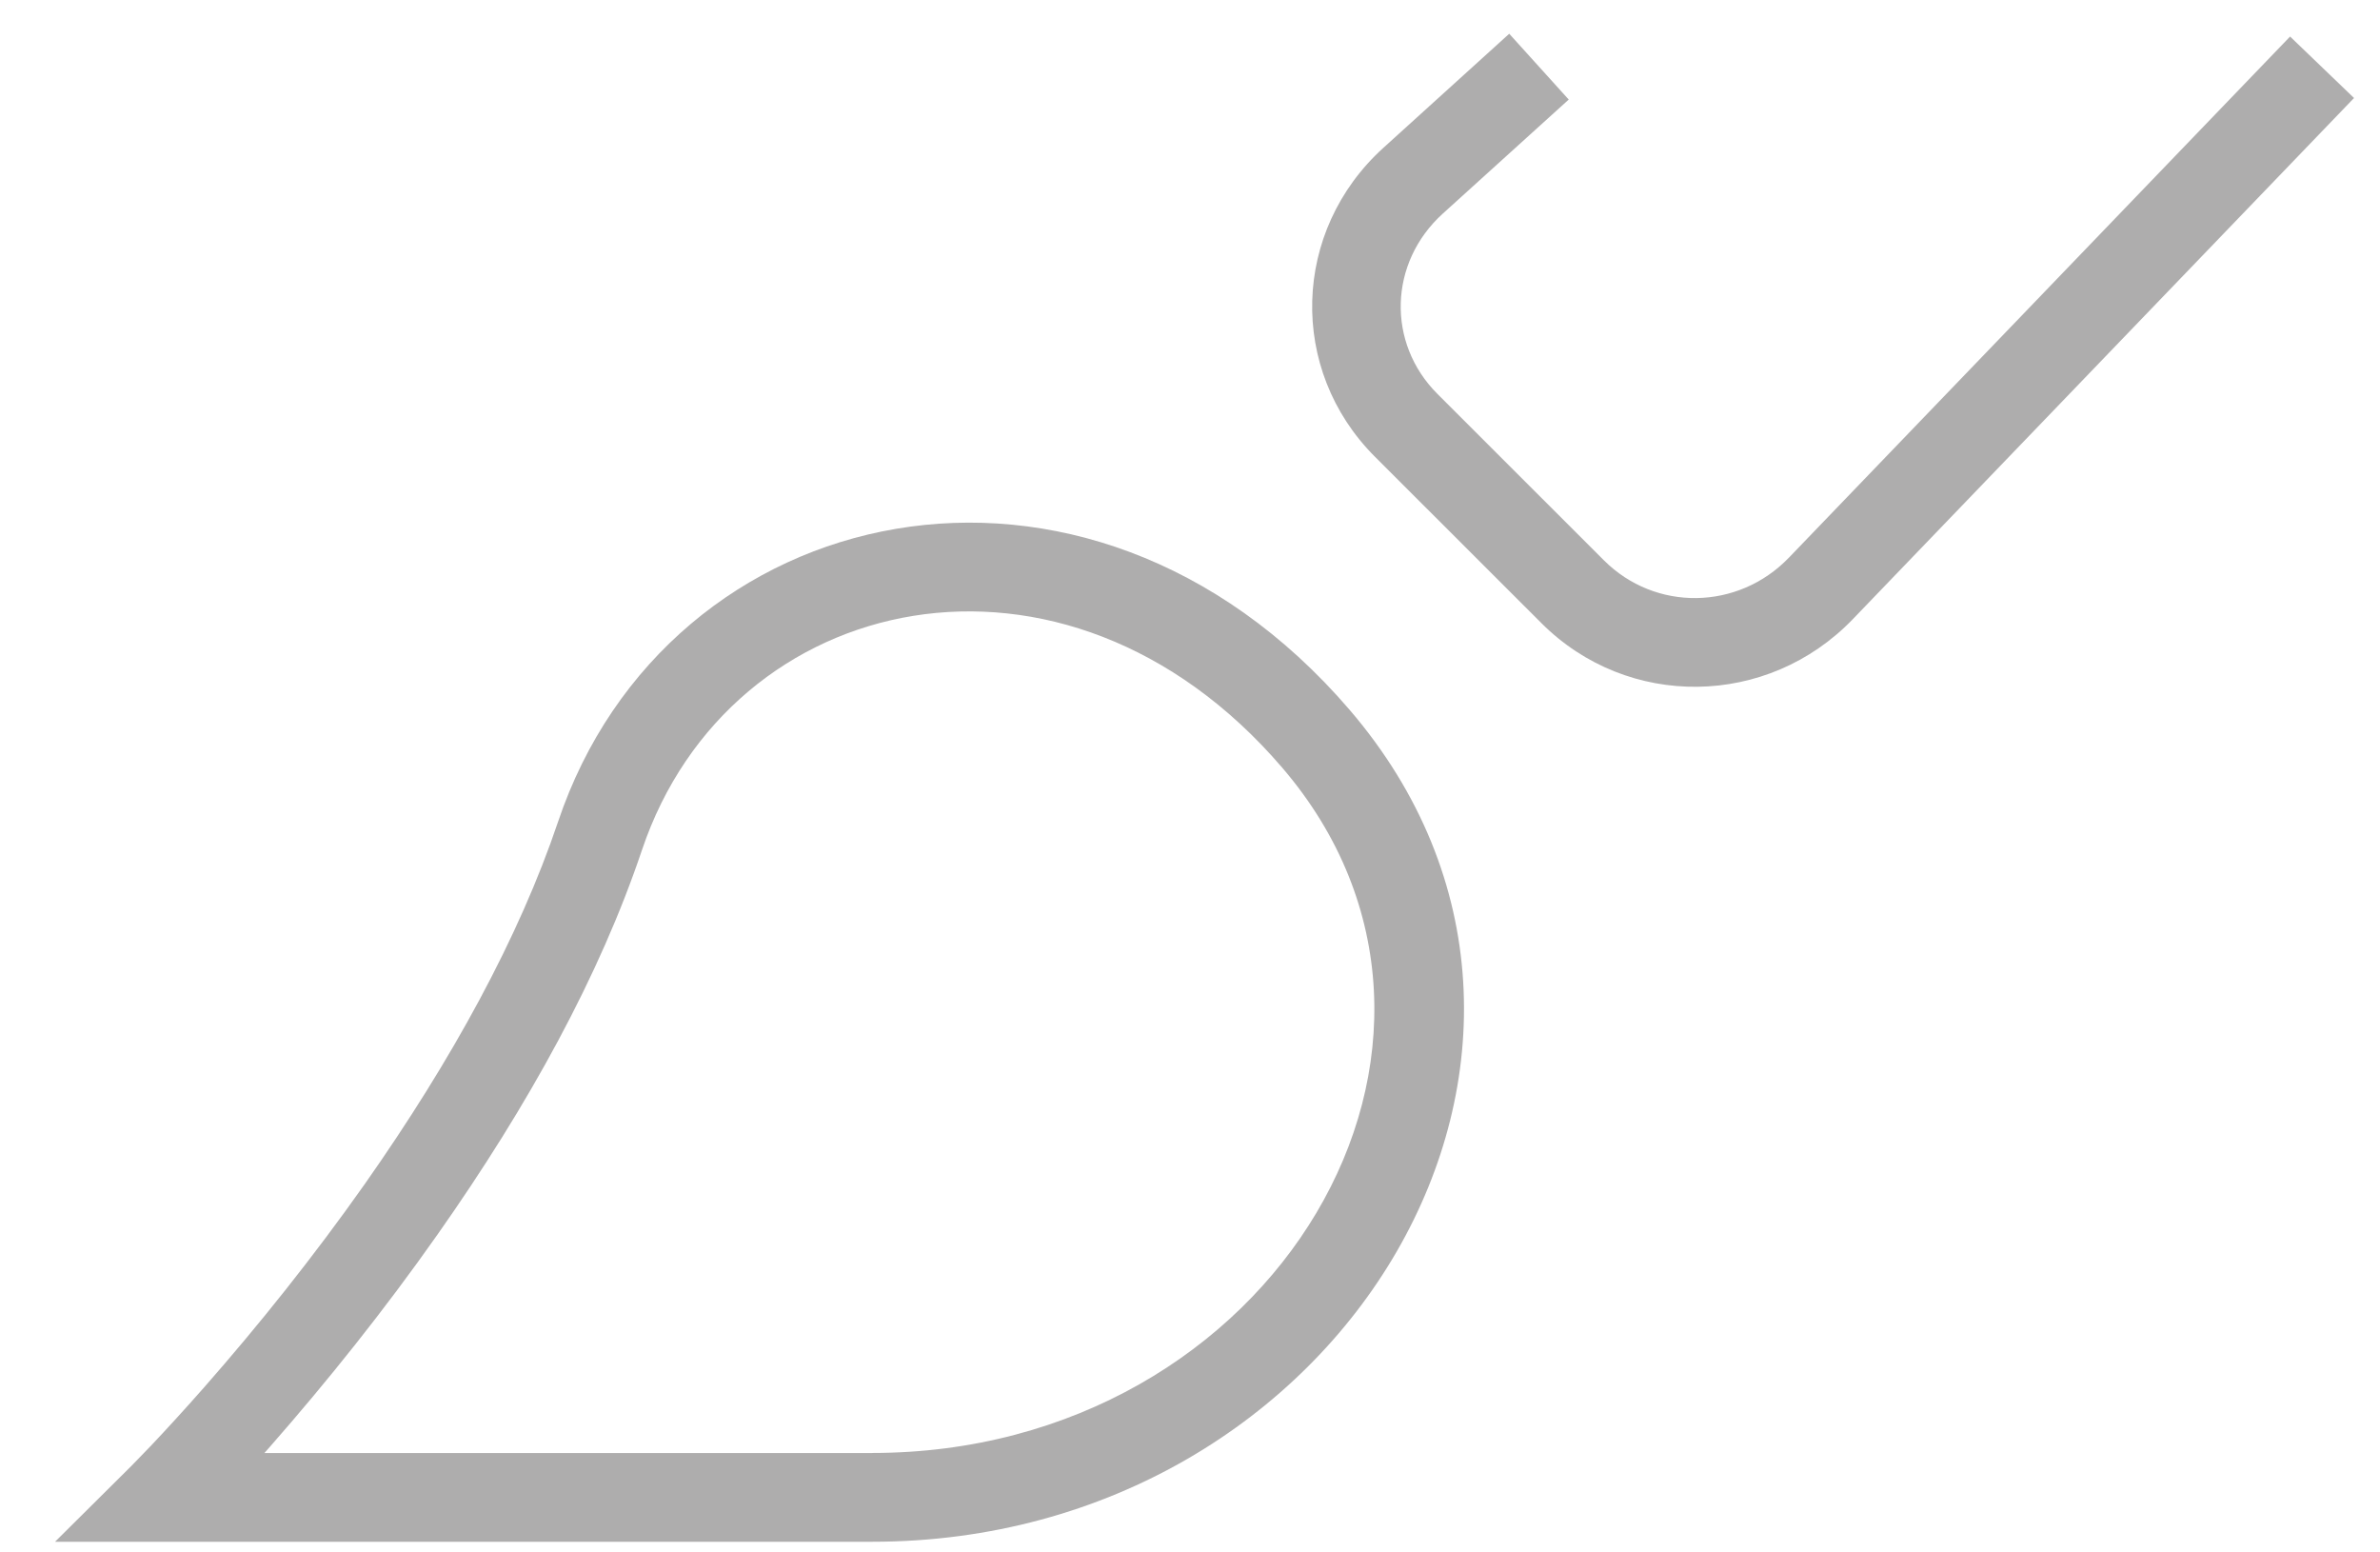 <svg width="23" height="15" viewBox="0 0 23 15" fill="none" xmlns="http://www.w3.org/2000/svg">
<path d="M0.533 14.896L1.27 14.164L1.459 13.969C1.613 13.806 1.785 13.618 1.971 13.407C2.501 12.804 3.032 12.14 3.527 11.438C4.368 10.241 5.016 9.058 5.393 7.94C6.45 4.796 10.499 3.897 13.041 6.857C15.827 10.101 13.009 14.897 8.43 14.897H0.535L0.533 14.896ZM8.429 14.039C12.323 14.039 14.662 10.06 12.389 7.415C10.289 4.97 7.054 5.688 6.204 8.213C5.798 9.42 5.113 10.672 4.227 11.93C3.713 12.661 3.163 13.347 2.614 13.973L2.555 14.04H8.429L8.429 14.039Z" fill="#AEADAD"/>
<path d="M14.585 0.326L13.368 1.429C12.485 2.23 12.447 3.572 13.286 4.412L14.895 6.02C15.731 6.857 17.083 6.838 17.906 5.982L22.749 0.947L22.131 0.353L17.288 5.388C16.796 5.899 15.996 5.91 15.5 5.414L13.891 3.806C13.399 3.314 13.421 2.537 13.943 2.064L15.16 0.962L14.585 0.326Z" fill="#AEADAD"/>
</svg>
